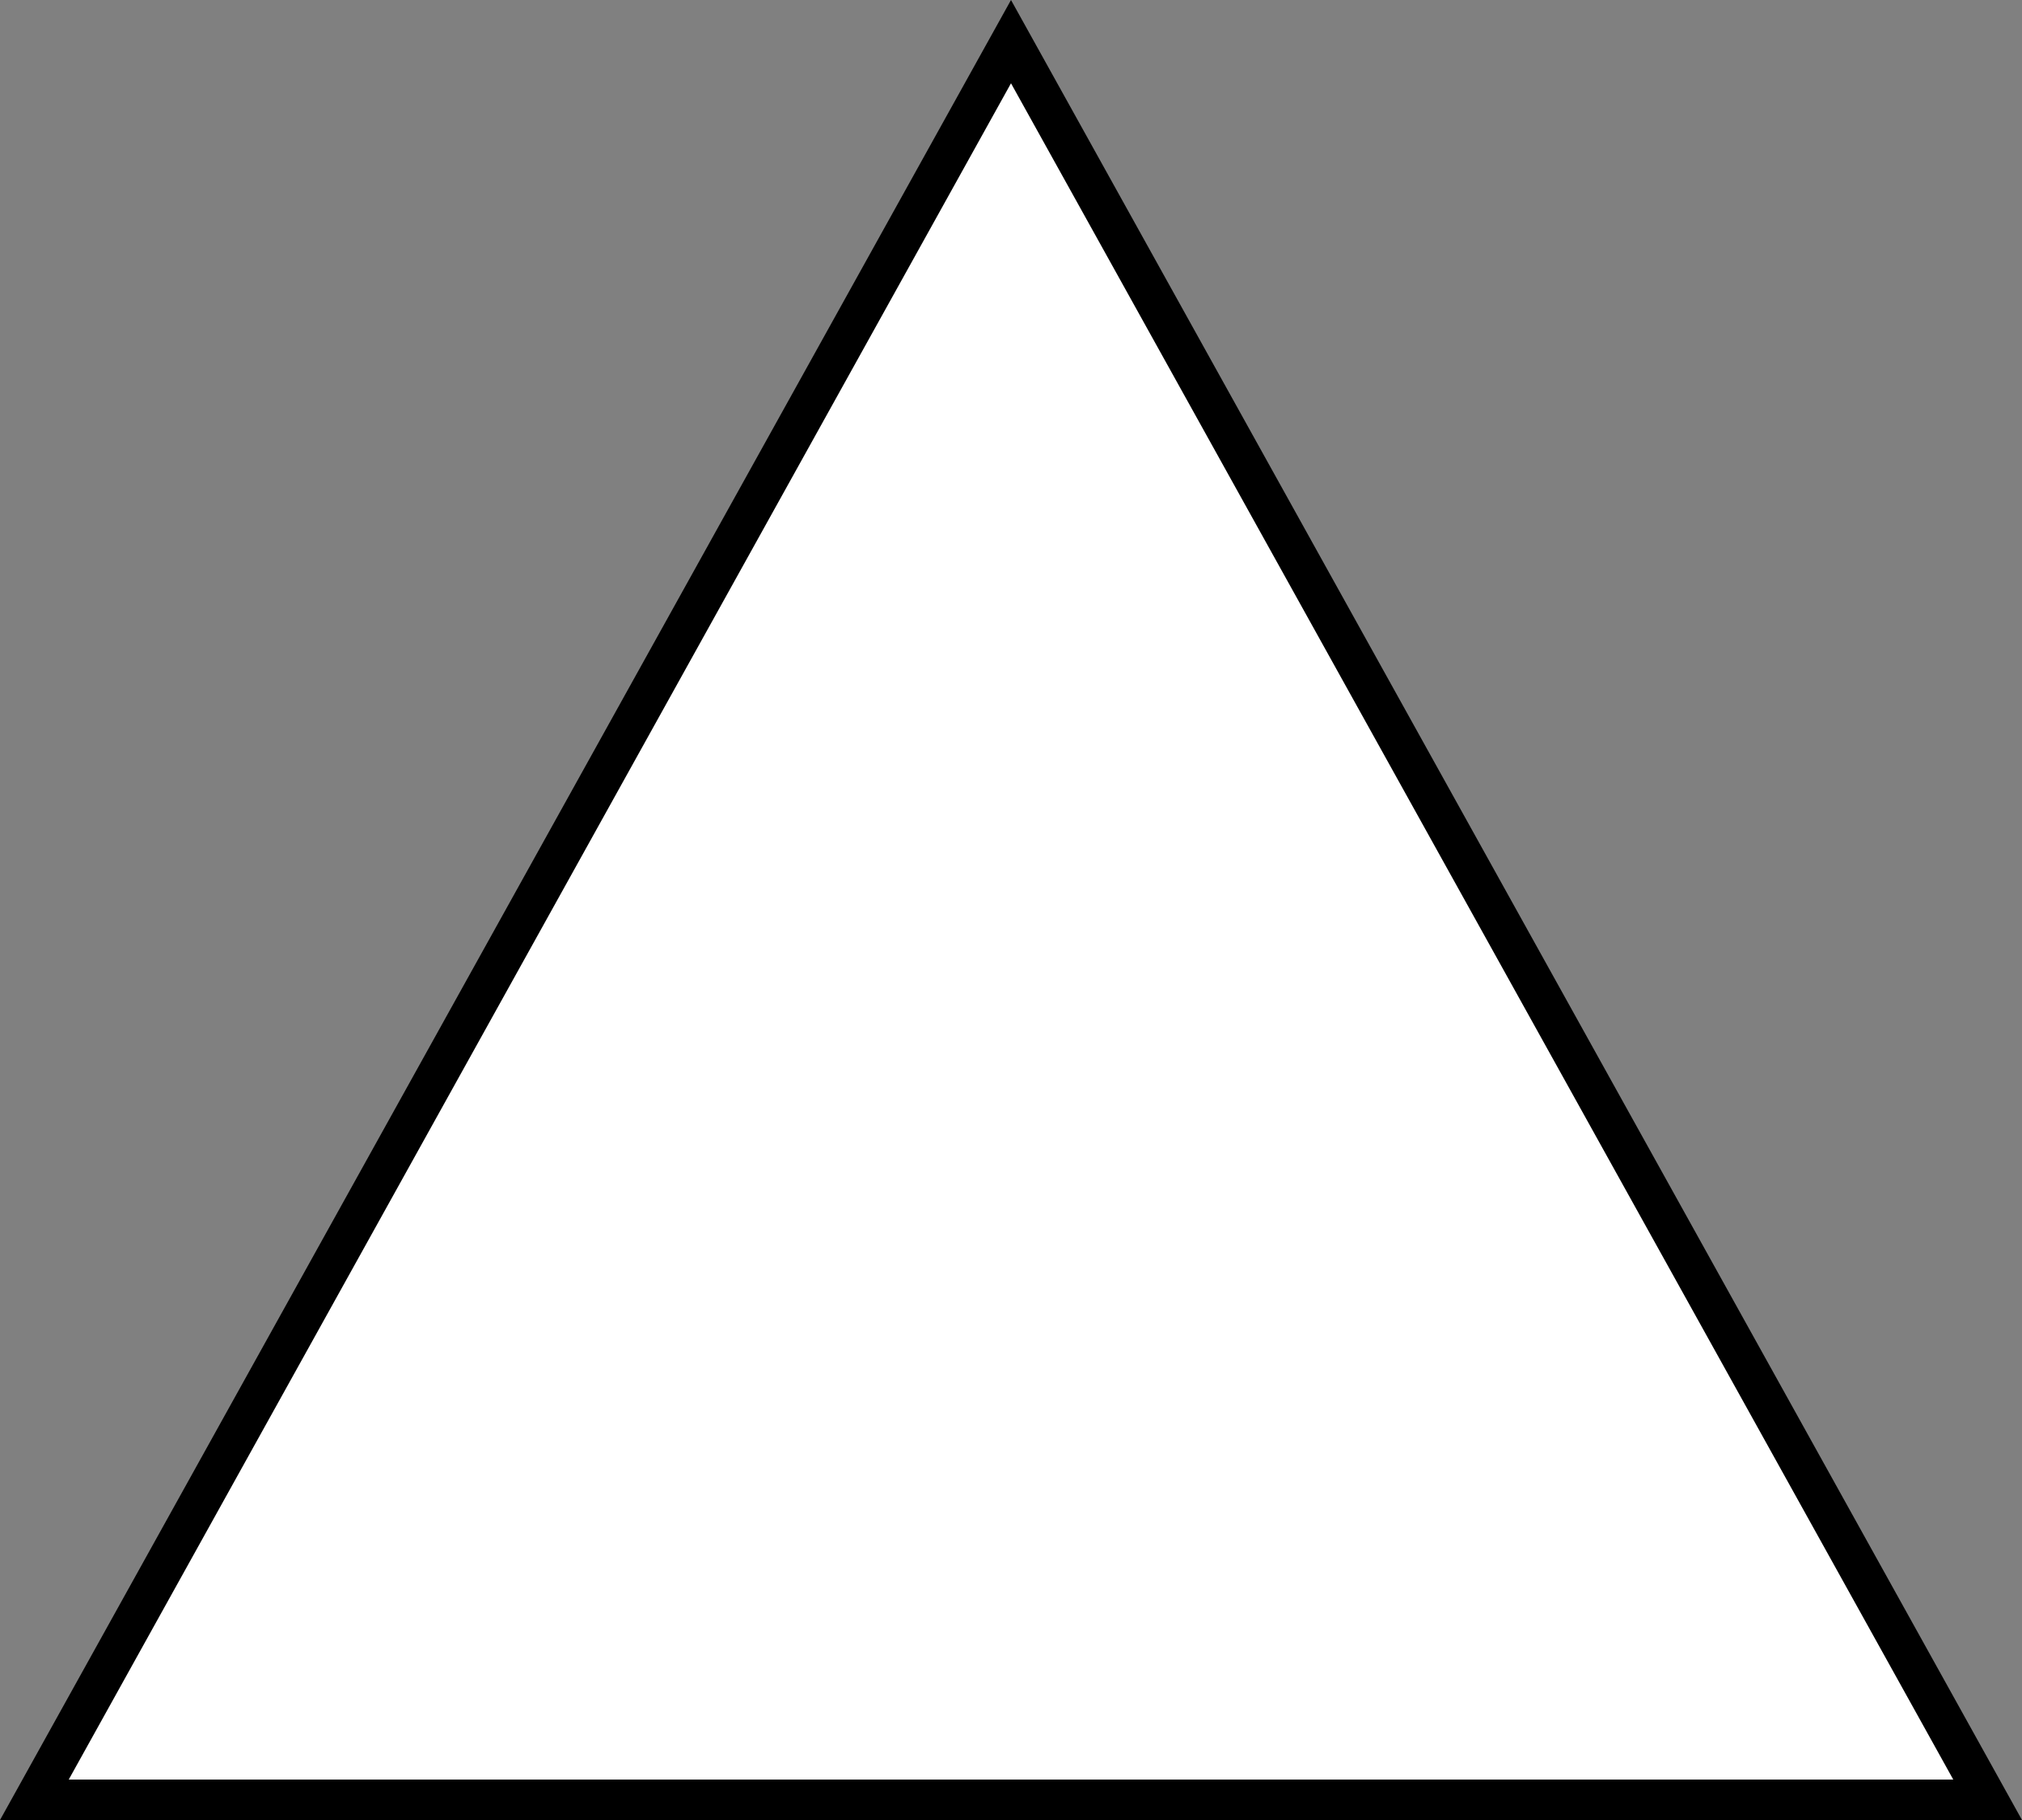 <?xml version="1.0" encoding="UTF-8"?>
<svg width="100px" height="90px" viewBox="0 0 100 90" version="1.1" xmlns="http://www.w3.org/2000/svg" xmlns:xlink="http://www.w3.org/1999/xlink">
    <rect x="0" y="0" width="100" height="90" fill="#808080" stroke="none"/>
    <!-- Generator: Sketch 61 (89581) - https://sketch.com -->
    <title>icon-play</title>
    <desc>Created with Sketch.</desc>
    <g id="Page-1" stroke="none" stroke-width="1" fill="none" fill-rule="evenodd">
        <g id="Artboard" transform="translate(-56, -80)" fill="#FFFFFF" stroke="#000000" stroke-width="2">
            <path d="M106,82.059 L57.7,169 L154.3,169 L106,82.059 Z" id="icon-play"></path>
        </g>
    </g>
</svg>